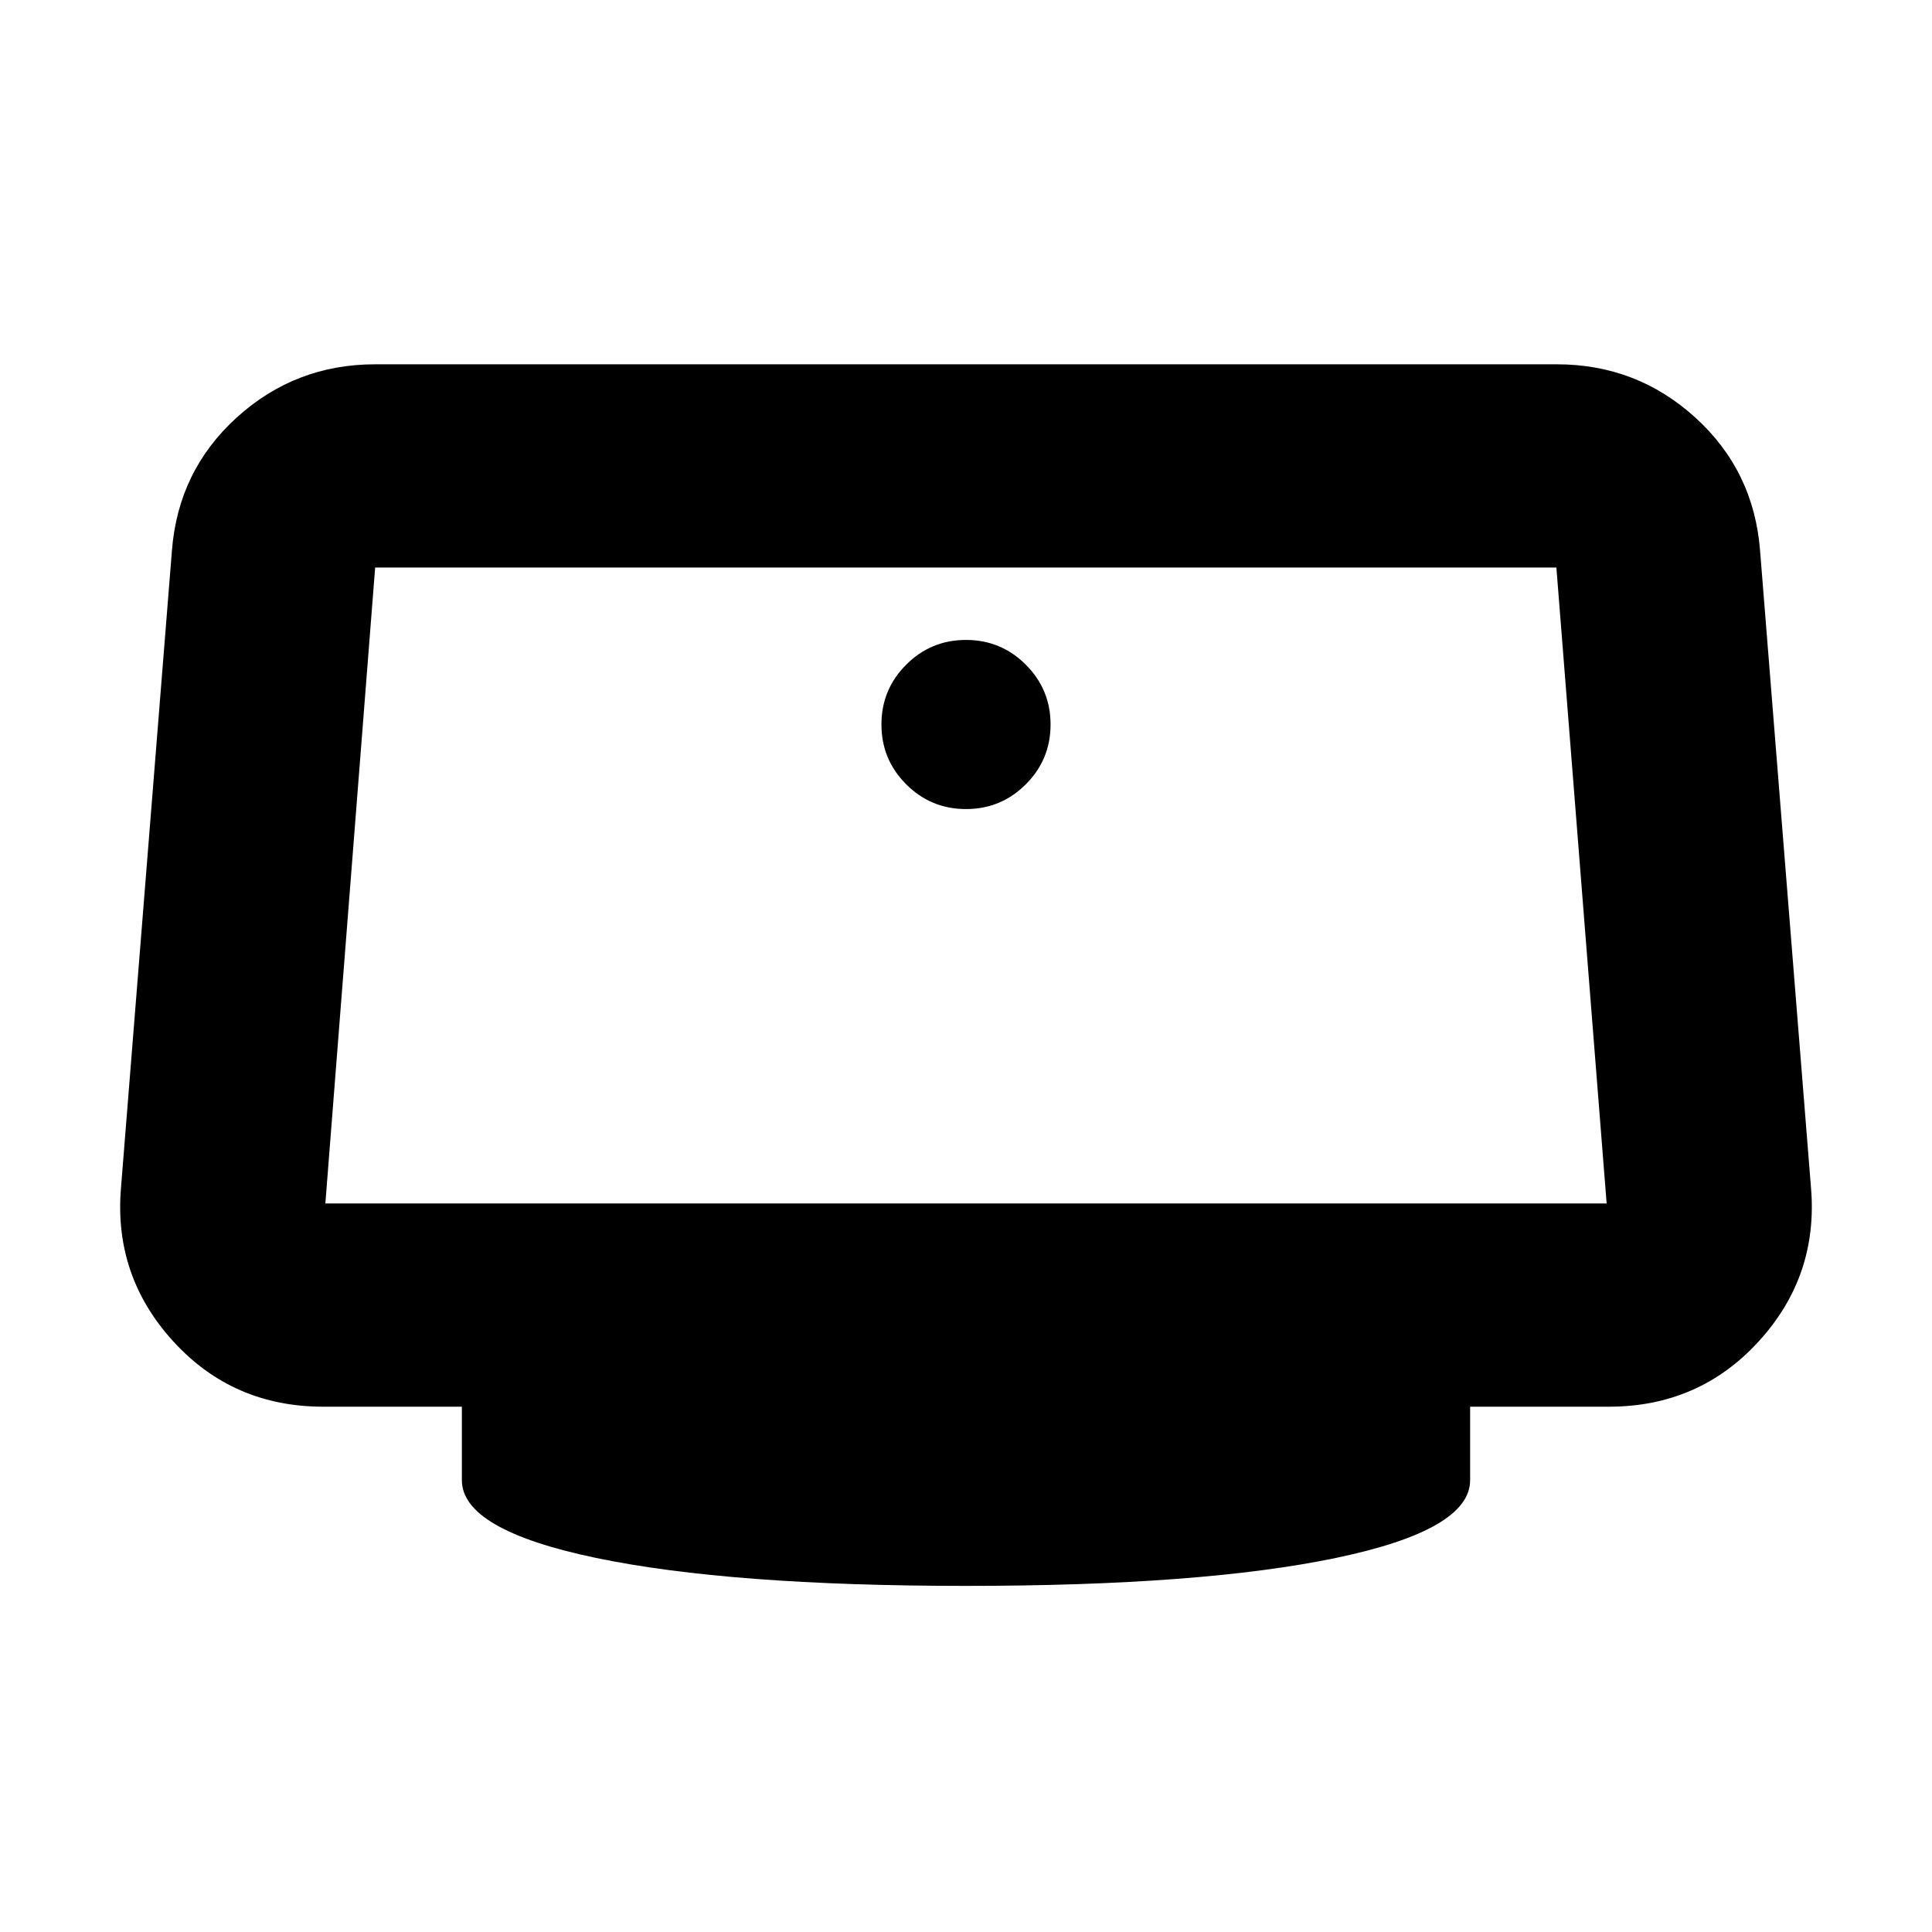 <svg xmlns="http://www.w3.org/2000/svg" height="24" viewBox="0 -960 960 960" width="24"><path d="M480-557.98q17.42 0 29.72-12.3 12.3-12.3 12.3-29.72 0-17.42-12.3-29.72-12.3-12.3-29.72-12.3-17.42 0-29.72 12.3-12.3 12.3-12.3 29.72 0 17.42 12.3 29.72 12.3 12.3 29.72 12.3Zm0 386q-117.33 0-183.91-13.91-66.59-13.91-66.59-38.63v-36.5h-68.89q-44.87 0-74.5-32.45-29.63-32.44-26-76.18l25.3-316.52q3.03-39.83 32.16-66.32 29.14-26.49 68.84-26.49h587.18q39.7 0 68.84 26.49 29.13 26.49 32.16 66.32l25.3 316.52q3.63 43.74-26 76.18-29.63 32.45-74.5 32.45H730.5v36.5q0 24.72-66.59 38.63-66.58 13.91-183.91 13.91ZM161.67-362.02h636.66l-24.97-315.96H186.41l-24.74 315.96ZM480-520Z"/></svg>